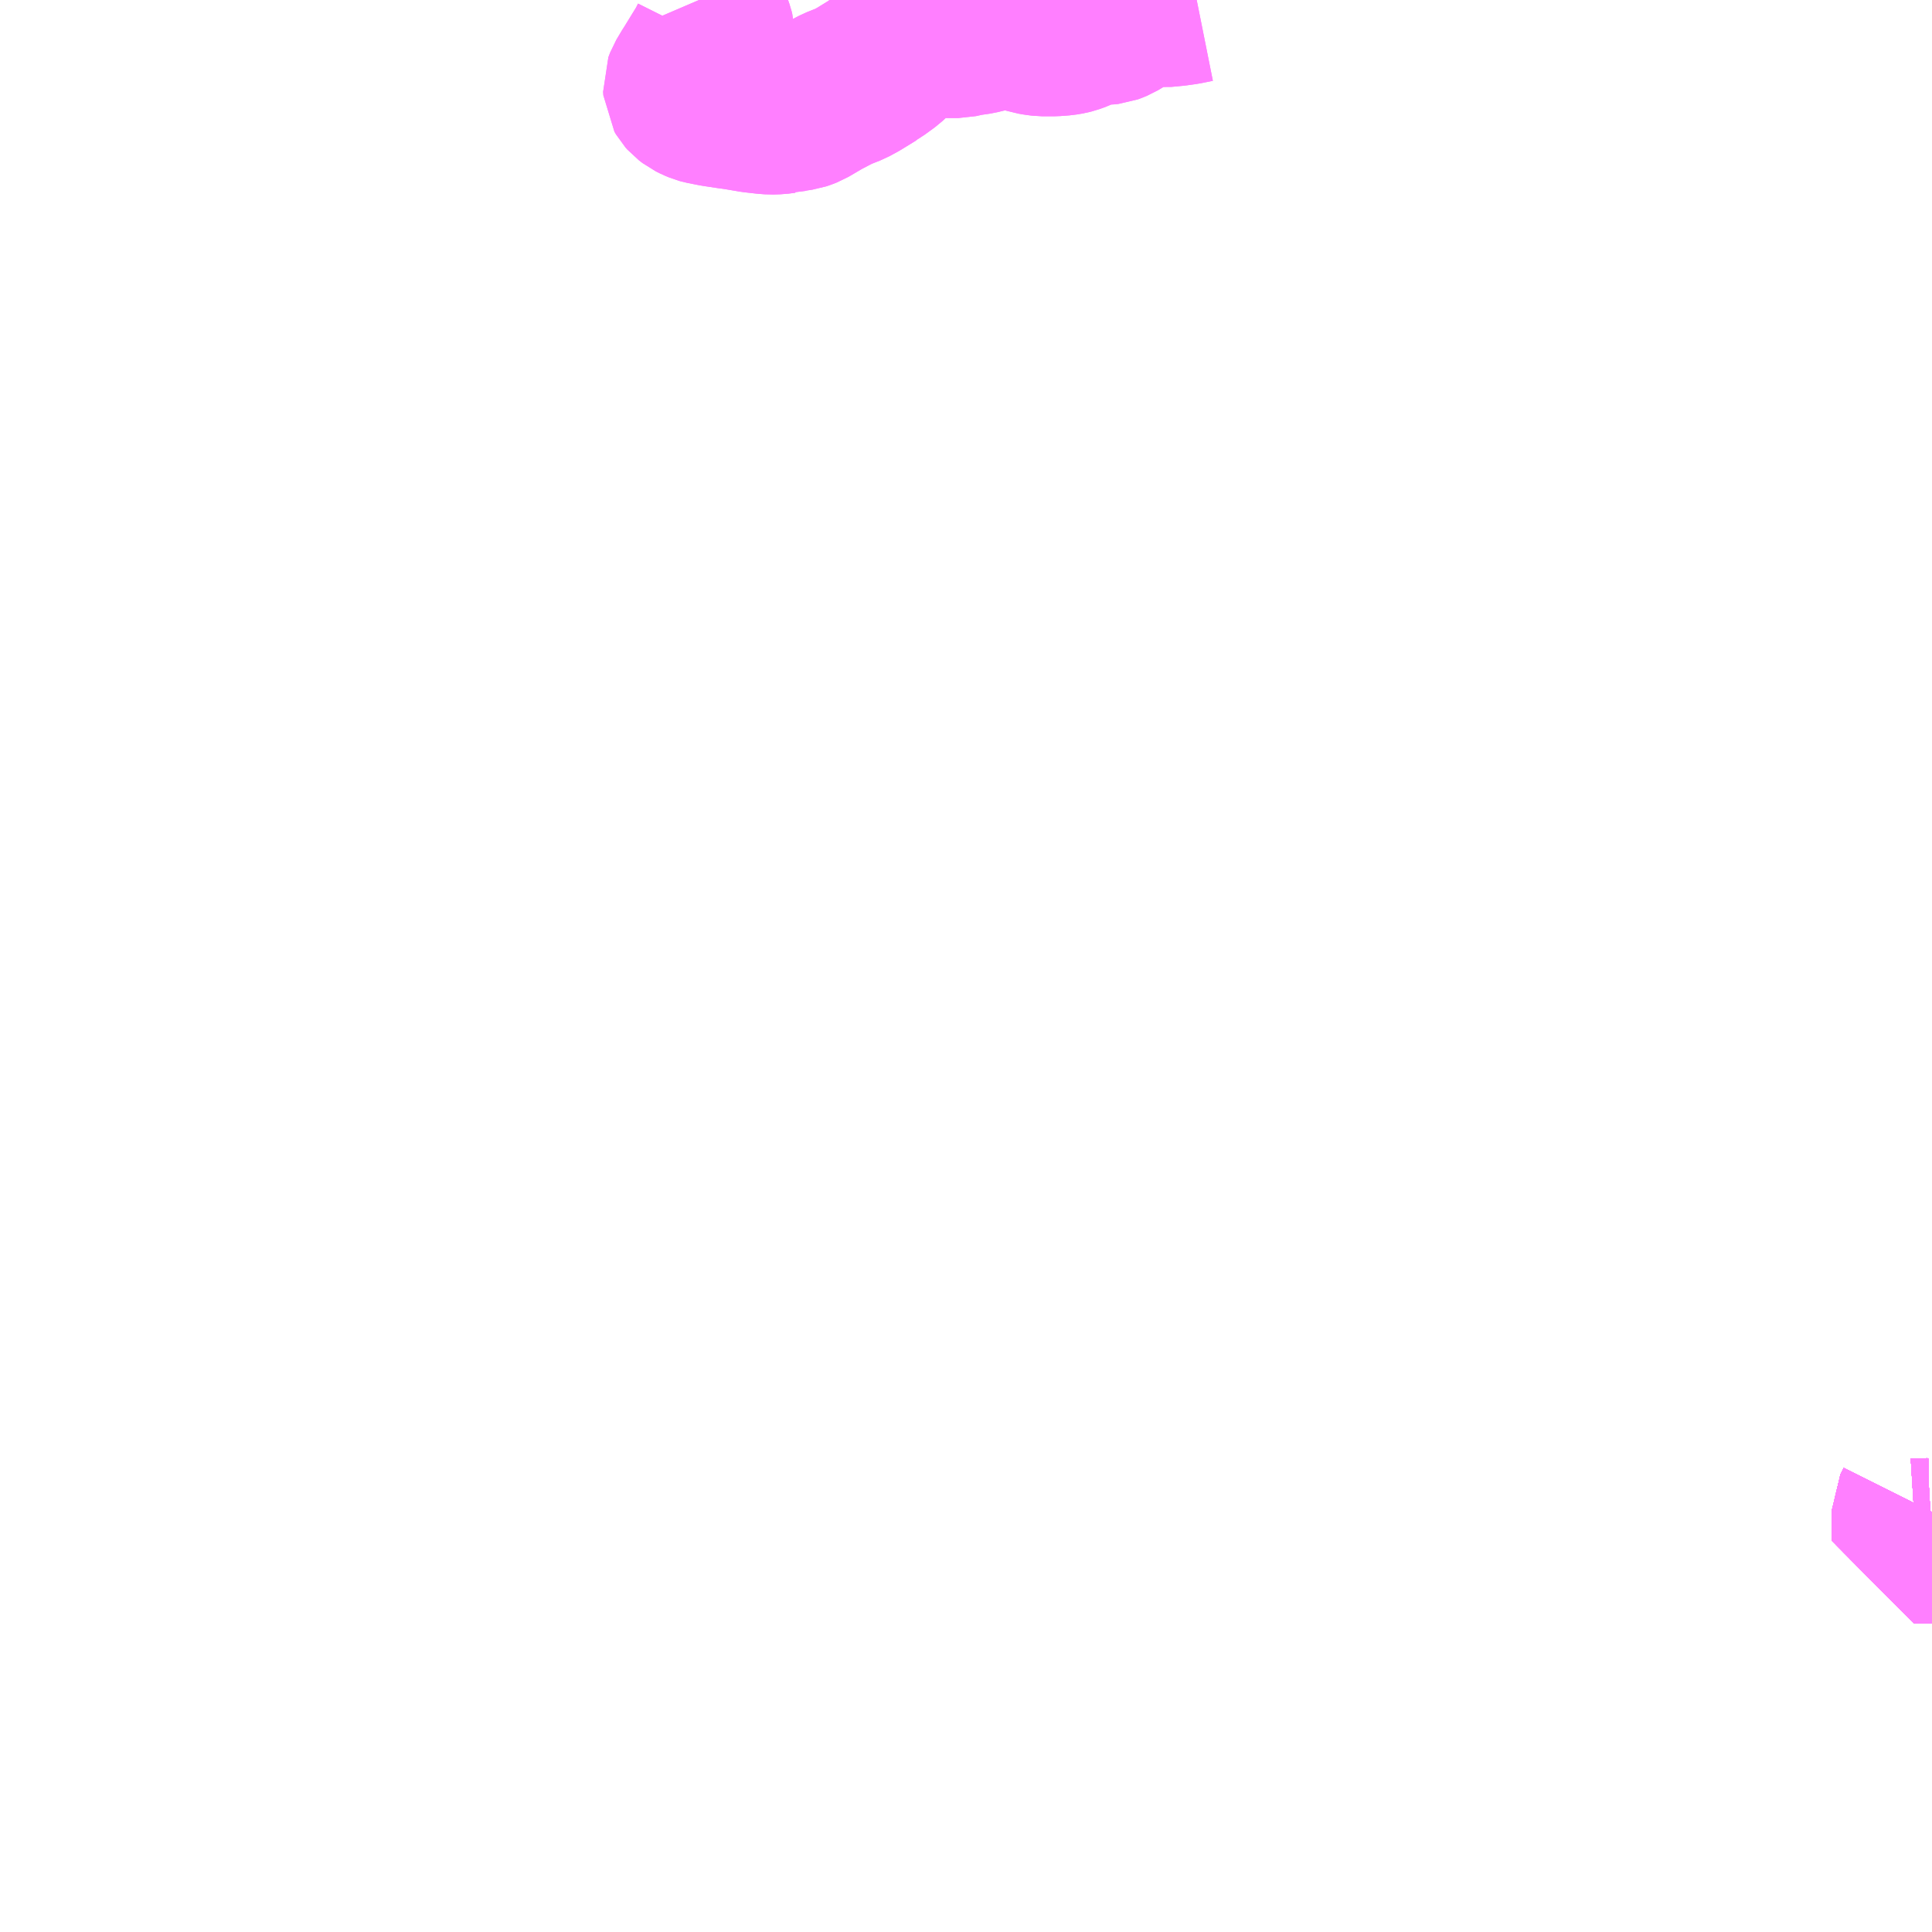 <?xml version="1.0" encoding="UTF-8"?>
<svg  xmlns="http://www.w3.org/2000/svg" xmlns:xlink="http://www.w3.org/1999/xlink" xmlns:go="http://purl.org/svgmap/profile" property="N07_001,N07_002,N07_003,N07_004,N07_005,N07_006,N07_007" viewBox="13060.547 -3155.273 8.789 8.789" go:dataArea="13060.546875 -3155.2734375 8.7890625 8.7890625" >
<globalCoordinateSystem srsName="http://purl.org/crs/84" transform="matrix(100.0,0.0,0.0,-100.0,0.0,0.0)" />
<defs>
 <g id="p0" >
  <circle cx="0.0" cy="0.0" r="3" stroke="green" stroke-width="0.75" vector-effect="non-scaling-stroke" />
 </g>
</defs>
<g fill="none" fill-rule="evenodd" stroke="#FF00FF" stroke-width="0.75" opacity="0.5" vector-effect="non-scaling-stroke" stroke-linejoin="bevel" >
<path content="1,大隅交通ネットワーク（株）,252,5.0,5.0,3.0," xlink:title="1" d="M13069.27,-3148.427L13069.255,-3148.397L13069.254,-3148.263L13069.263,-3148.263L13069.279,-3148.264L13069.319,-3148.264L13069.336,-3148.265"/>
<path content="1,大隅交通ネットワーク（株）,258,4.5,4.5,3.0," xlink:title="1" d="M13069.27,-3148.427L13069.255,-3148.397L13069.254,-3148.263L13069.263,-3148.263L13069.279,-3148.264L13069.319,-3148.264L13069.336,-3148.265"/>
<path content="1,大隅交通ネットワーク（株）,289,3.0,3.0,2.0," xlink:title="1" d="M13069.27,-3148.427L13069.255,-3148.397L13069.254,-3148.263L13069.263,-3148.263L13069.279,-3148.264L13069.319,-3148.264L13069.336,-3148.265"/>
<path content="1,大隅交通ネットワーク（株）,292,5.0,5.0,3.0," xlink:title="1" d="M13069.27,-3148.427L13069.255,-3148.397L13069.254,-3148.263L13069.263,-3148.263L13069.279,-3148.264L13069.319,-3148.264L13069.336,-3148.265"/>
<path content="1,大隅交通ネットワーク（株）,295,5.5,5.5,5.5," xlink:title="1" d="M13069.27,-3148.427L13069.255,-3148.397L13069.254,-3148.263L13069.263,-3148.263L13069.279,-3148.264L13069.319,-3148.264L13069.336,-3148.265"/>
<path content="1,大隅交通ネットワーク（株）,380,3.5,3.5,3.5," xlink:title="1" d="M13069.27,-3148.427L13069.255,-3148.397L13069.254,-3148.263L13069.263,-3148.263L13069.279,-3148.264L13069.319,-3148.264L13069.336,-3148.265"/>
<path content="1,大隅交通ネットワーク（株）,518,7.0,7.0,7.0," xlink:title="1" d="M13069.27,-3148.427L13069.255,-3148.397L13069.254,-3148.263L13069.263,-3148.263L13069.279,-3148.264L13069.319,-3148.264L13069.336,-3148.265"/>
<path content="1,大隅交通ネットワーク（株）,518,7.0,7.0,7.0," xlink:title="1" d="M13065.991,-3155.273L13065.936,-3155.262L13065.893,-3155.256L13065.84,-3155.251L13065.815,-3155.253L13065.81,-3155.254L13065.798,-3155.254L13065.779,-3155.257L13065.762,-3155.257L13065.733,-3155.254L13065.716,-3155.249L13065.706,-3155.243L13065.704,-3155.241L13065.689,-3155.23L13065.647,-3155.199L13065.622,-3155.184L13065.605,-3155.177L13065.594,-3155.173L13065.576,-3155.171L13065.56,-3155.171L13065.534,-3155.175L13065.522,-3155.175L13065.51,-3155.171L13065.488,-3155.158L13065.448,-3155.139L13065.423,-3155.13L13065.407,-3155.126L13065.383,-3155.122L13065.343,-3155.119L13065.288,-3155.119L13065.264,-3155.122L13065.247,-3155.125L13065.241,-3155.126L13065.17,-3155.149L13065.147,-3155.158L13065.118,-3155.167L13065.093,-3155.167L13065.081,-3155.164L13065.076,-3155.163L13065.068,-3155.159L13065.033,-3155.136L13065.008,-3155.13L13064.996,-3155.127L13064.947,-3155.12L13064.906,-3155.111L13064.856,-3155.111L13064.838,-3155.113L13064.831,-3155.116L13064.805,-3155.129L13064.783,-3155.14L13064.756,-3155.15L13064.741,-3155.15L13064.729,-3155.146L13064.721,-3155.143L13064.688,-3155.122L13064.666,-3155.106L13064.653,-3155.094L13064.645,-3155.082L13064.621,-3155.043L13064.594,-3155.011L13064.579,-3154.997L13064.535,-3154.965L13064.52,-3154.956L13064.516,-3154.952L13064.451,-3154.912L13064.414,-3154.892L13064.386,-3154.881L13064.356,-3154.869L13064.287,-3154.833L13064.217,-3154.792L13064.199,-3154.785L13064.187,-3154.781L13064.167,-3154.778L13064.142,-3154.774L13064.118,-3154.768L13064.117,-3154.768L13064.086,-3154.764L13064.054,-3154.763L13064.028,-3154.765L13063.975,-3154.771L13063.904,-3154.783L13063.884,-3154.786L13063.868,-3154.788L13063.802,-3154.798L13063.786,-3154.801L13063.746,-3154.809L13063.735,-3154.812L13063.716,-3154.82L13063.698,-3154.829L13063.681,-3154.842L13063.673,-3154.851L13063.666,-3154.863L13063.665,-3154.879L13063.673,-3154.9L13063.698,-3154.942L13063.704,-3154.951L13063.769,-3155.057L13063.785,-3155.089L13063.788,-3155.102L13063.787,-3155.12L13063.784,-3155.132L13063.777,-3155.152L13063.775,-3155.164L13063.76,-3155.204L13063.733,-3155.259L13063.727,-3155.273"/>
<path content="1,大隅交通ネットワーク（株）,519,10.0,10.0,10.0," xlink:title="1" d="M13065.991,-3155.273L13065.936,-3155.262L13065.893,-3155.256L13065.84,-3155.251L13065.815,-3155.253L13065.81,-3155.254L13065.798,-3155.254L13065.779,-3155.257L13065.762,-3155.257L13065.733,-3155.254L13065.716,-3155.249L13065.706,-3155.243L13065.704,-3155.241L13065.689,-3155.23L13065.647,-3155.199L13065.622,-3155.184L13065.605,-3155.177L13065.594,-3155.173L13065.576,-3155.171L13065.56,-3155.171L13065.534,-3155.175L13065.522,-3155.175L13065.51,-3155.171L13065.488,-3155.158L13065.448,-3155.139L13065.423,-3155.13L13065.407,-3155.126L13065.383,-3155.122L13065.343,-3155.119L13065.288,-3155.119L13065.264,-3155.122L13065.247,-3155.125L13065.241,-3155.126L13065.17,-3155.149L13065.147,-3155.158L13065.118,-3155.167L13065.093,-3155.167L13065.081,-3155.164L13065.076,-3155.163L13065.068,-3155.159L13065.033,-3155.136L13065.008,-3155.13L13064.996,-3155.127L13064.947,-3155.12L13064.906,-3155.111L13064.856,-3155.111L13064.838,-3155.113L13064.831,-3155.116L13064.805,-3155.129L13064.783,-3155.14L13064.756,-3155.15L13064.741,-3155.15L13064.729,-3155.146L13064.721,-3155.143L13064.688,-3155.122L13064.666,-3155.106L13064.653,-3155.094L13064.645,-3155.082L13064.621,-3155.043L13064.594,-3155.011L13064.579,-3154.997L13064.535,-3154.965L13064.52,-3154.956L13064.516,-3154.952L13064.451,-3154.912L13064.414,-3154.892L13064.386,-3154.881L13064.356,-3154.869L13064.287,-3154.833L13064.217,-3154.792L13064.199,-3154.785L13064.187,-3154.781L13064.167,-3154.778L13064.142,-3154.774L13064.118,-3154.768L13064.117,-3154.768L13064.086,-3154.764L13064.054,-3154.763L13064.028,-3154.765L13063.975,-3154.771L13063.904,-3154.783L13063.884,-3154.786L13063.868,-3154.788L13063.802,-3154.798L13063.786,-3154.801L13063.746,-3154.809L13063.735,-3154.812L13063.716,-3154.82L13063.698,-3154.829L13063.681,-3154.842L13063.673,-3154.851L13063.666,-3154.863L13063.665,-3154.879L13063.673,-3154.9L13063.698,-3154.942L13063.704,-3154.951L13063.769,-3155.057L13063.785,-3155.089L13063.788,-3155.102L13063.787,-3155.12L13063.784,-3155.132L13063.777,-3155.152L13063.775,-3155.164L13063.76,-3155.204L13063.733,-3155.259L13063.727,-3155.273"/>
<path content="1,大隅交通ネットワーク（株）,530,3.0,3.0,3.0," xlink:title="1" d="M13069.27,-3148.427L13069.255,-3148.397L13069.254,-3148.263L13069.263,-3148.263L13069.279,-3148.264L13069.319,-3148.264L13069.336,-3148.265"/>
<path content="1,大隅交通ネットワーク（株）,531,3.0,3.0,3.0," xlink:title="1" d="M13069.27,-3148.427L13069.255,-3148.397L13069.254,-3148.263L13069.263,-3148.263L13069.279,-3148.264L13069.319,-3148.264L13069.336,-3148.265"/>
<path content="2,南大隅町,290,0.5,0.5,0.5," xlink:title="2" d="M13069.336,-3148.265L13069.319,-3148.264L13069.279,-3148.264L13069.263,-3148.263L13069.254,-3148.263L13069.255,-3148.397L13069.27,-3148.427"/>
<path content="2,南大隅町,299,2.0,2.0,2.0," xlink:title="2" d="M13069.27,-3148.427L13069.255,-3148.397L13069.254,-3148.263L13069.263,-3148.263L13069.279,-3148.264L13069.319,-3148.264L13069.336,-3148.265"/>
<path content="2,南大隅町,535,0.5,0.5,0.5," xlink:title="2" d="M13069.27,-3148.427L13069.255,-3148.397L13069.254,-3148.263L13069.263,-3148.263L13069.279,-3148.264L13069.319,-3148.264L13069.336,-3148.265"/>
<path content="2,南大隅町,576,0.5,0.5,0.5," xlink:title="2" d="M13069.27,-3148.427L13069.255,-3148.397L13069.254,-3148.263L13069.263,-3148.263L13069.279,-3148.264L13069.319,-3148.264L13069.336,-3148.265"/>
<path content="2,垂水市,296,0.5,0.5,0.5," xlink:title="2" d="M13069.336,-3148.265L13069.319,-3148.264L13069.279,-3148.264L13069.263,-3148.263L13069.254,-3148.263L13069.255,-3148.397L13069.27,-3148.427"/>
<path content="2,垂水市,349,1.5,1.5,1.5," xlink:title="2" d="M13069.27,-3148.427L13069.255,-3148.397L13069.254,-3148.263L13069.263,-3148.263L13069.279,-3148.264L13069.319,-3148.264L13069.336,-3148.265"/>
<path content="2,志布志市,351,0.5,0.5,0.0," xlink:title="2" d="M13069.27,-3148.427L13069.255,-3148.397L13069.254,-3148.263L13069.263,-3148.263L13069.279,-3148.264L13069.319,-3148.264L13069.336,-3148.265"/>
<path content="2,志布志市,379,0.5,0.5,0.5," xlink:title="2" d="M13069.27,-3148.427L13069.255,-3148.397L13069.254,-3148.263L13069.263,-3148.263L13069.279,-3148.264L13069.319,-3148.264L13069.336,-3148.265"/>
<path content="2,志布志市,512,2.0,2.0,0.0," xlink:title="2" d="M13069.27,-3148.427L13069.255,-3148.397L13069.254,-3148.263L13069.263,-3148.263L13069.279,-3148.264L13069.319,-3148.264L13069.336,-3148.265"/>
<path content="2,霧島市,550,3.0,3.0,3.0," xlink:title="2" d="M13069.27,-3148.427L13069.255,-3148.397L13069.254,-3148.263L13069.263,-3148.263L13069.279,-3148.264L13069.319,-3148.264L13069.336,-3148.265"/>
<path content="2,霧島市,552,1.0,1.0,1.0," xlink:title="2" d="M13069.27,-3148.427L13069.255,-3148.397L13069.254,-3148.263L13069.263,-3148.263L13069.279,-3148.264L13069.319,-3148.264L13069.336,-3148.265"/>
<path content="2,霧島市,554,0.5,0.5,0.5," xlink:title="2" d="M13069.27,-3148.427L13069.255,-3148.397L13069.254,-3148.263L13069.263,-3148.263L13069.279,-3148.264L13069.319,-3148.264L13069.336,-3148.265"/>
<path content="2,霧島市,556,1.0,1.0,1.0," xlink:title="2" d="M13069.27,-3148.427L13069.255,-3148.397L13069.254,-3148.263L13069.263,-3148.263L13069.279,-3148.264L13069.319,-3148.264L13069.336,-3148.265"/>
<path content="2,霧島市,557,1.5,1.5,0.5," xlink:title="2" d="M13069.27,-3148.427L13069.255,-3148.397L13069.254,-3148.263L13069.263,-3148.263L13069.279,-3148.264L13069.319,-3148.264L13069.336,-3148.265"/>
<path content="2,霧島市,598,0.5,0.5,0.5," xlink:title="2" d="M13069.27,-3148.427L13069.255,-3148.397L13069.254,-3148.263L13069.263,-3148.263L13069.279,-3148.264L13069.319,-3148.264L13069.336,-3148.265"/>
<path content="2,鹿屋市,288,0.5,0.5,0.5," xlink:title="2" d="M13069.27,-3148.427L13069.255,-3148.397L13069.254,-3148.263L13069.263,-3148.263L13069.279,-3148.264L13069.319,-3148.264L13069.336,-3148.265"/>
<path content="2,鹿屋市,321,4.5,4.5,4.5," xlink:title="2" d="M13069.27,-3148.427L13069.255,-3148.397L13069.254,-3148.263L13069.263,-3148.263L13069.279,-3148.264L13069.319,-3148.264L13069.336,-3148.265"/>
<path content="2,鹿屋市,322,1.0,1.0,1.0," xlink:title="2" d="M13069.27,-3148.427L13069.255,-3148.397L13069.254,-3148.263L13069.263,-3148.263L13069.279,-3148.264L13069.319,-3148.264L13069.336,-3148.265"/>
<path content="3,鹿屋市,鹿児島中央駅～鹿屋間直行バス,6.0,6.0,6.0," xlink:title="3" d="M13069.336,-3148.265L13069.319,-3148.264L13069.279,-3148.264L13069.263,-3148.263L13069.254,-3148.263L13069.255,-3148.397L13069.27,-3148.427"/>
<path content="4,垂水市,内ノ野ルート,2.0,2.0,0.0," xlink:title="4" d="M13069.336,-3148.265L13069.319,-3148.264L13069.279,-3148.264L13069.263,-3148.263L13069.254,-3148.263L13069.255,-3148.397L13069.27,-3148.427"/>
<path content="4,垂水市,大野ルート,2.0,2.0,0.0," xlink:title="4" d="M13069.336,-3148.265L13069.319,-3148.264L13069.279,-3148.264L13069.263,-3148.263L13069.254,-3148.263L13069.255,-3148.397L13069.27,-3148.427"/>
<path content="4,垂水市,小谷ルート,2.0,2.0,0.0," xlink:title="4" d="M13069.336,-3148.265L13069.319,-3148.264L13069.279,-3148.264L13069.263,-3148.263L13069.254,-3148.263L13069.255,-3148.397L13069.27,-3148.427"/>
<path content="4,垂水市,市木ルート,2.0,2.0,0.0," xlink:title="4" d="M13069.336,-3148.265L13069.319,-3148.264L13069.279,-3148.264L13069.263,-3148.263L13069.254,-3148.263L13069.255,-3148.397L13069.27,-3148.427"/>
</g>
</svg>
